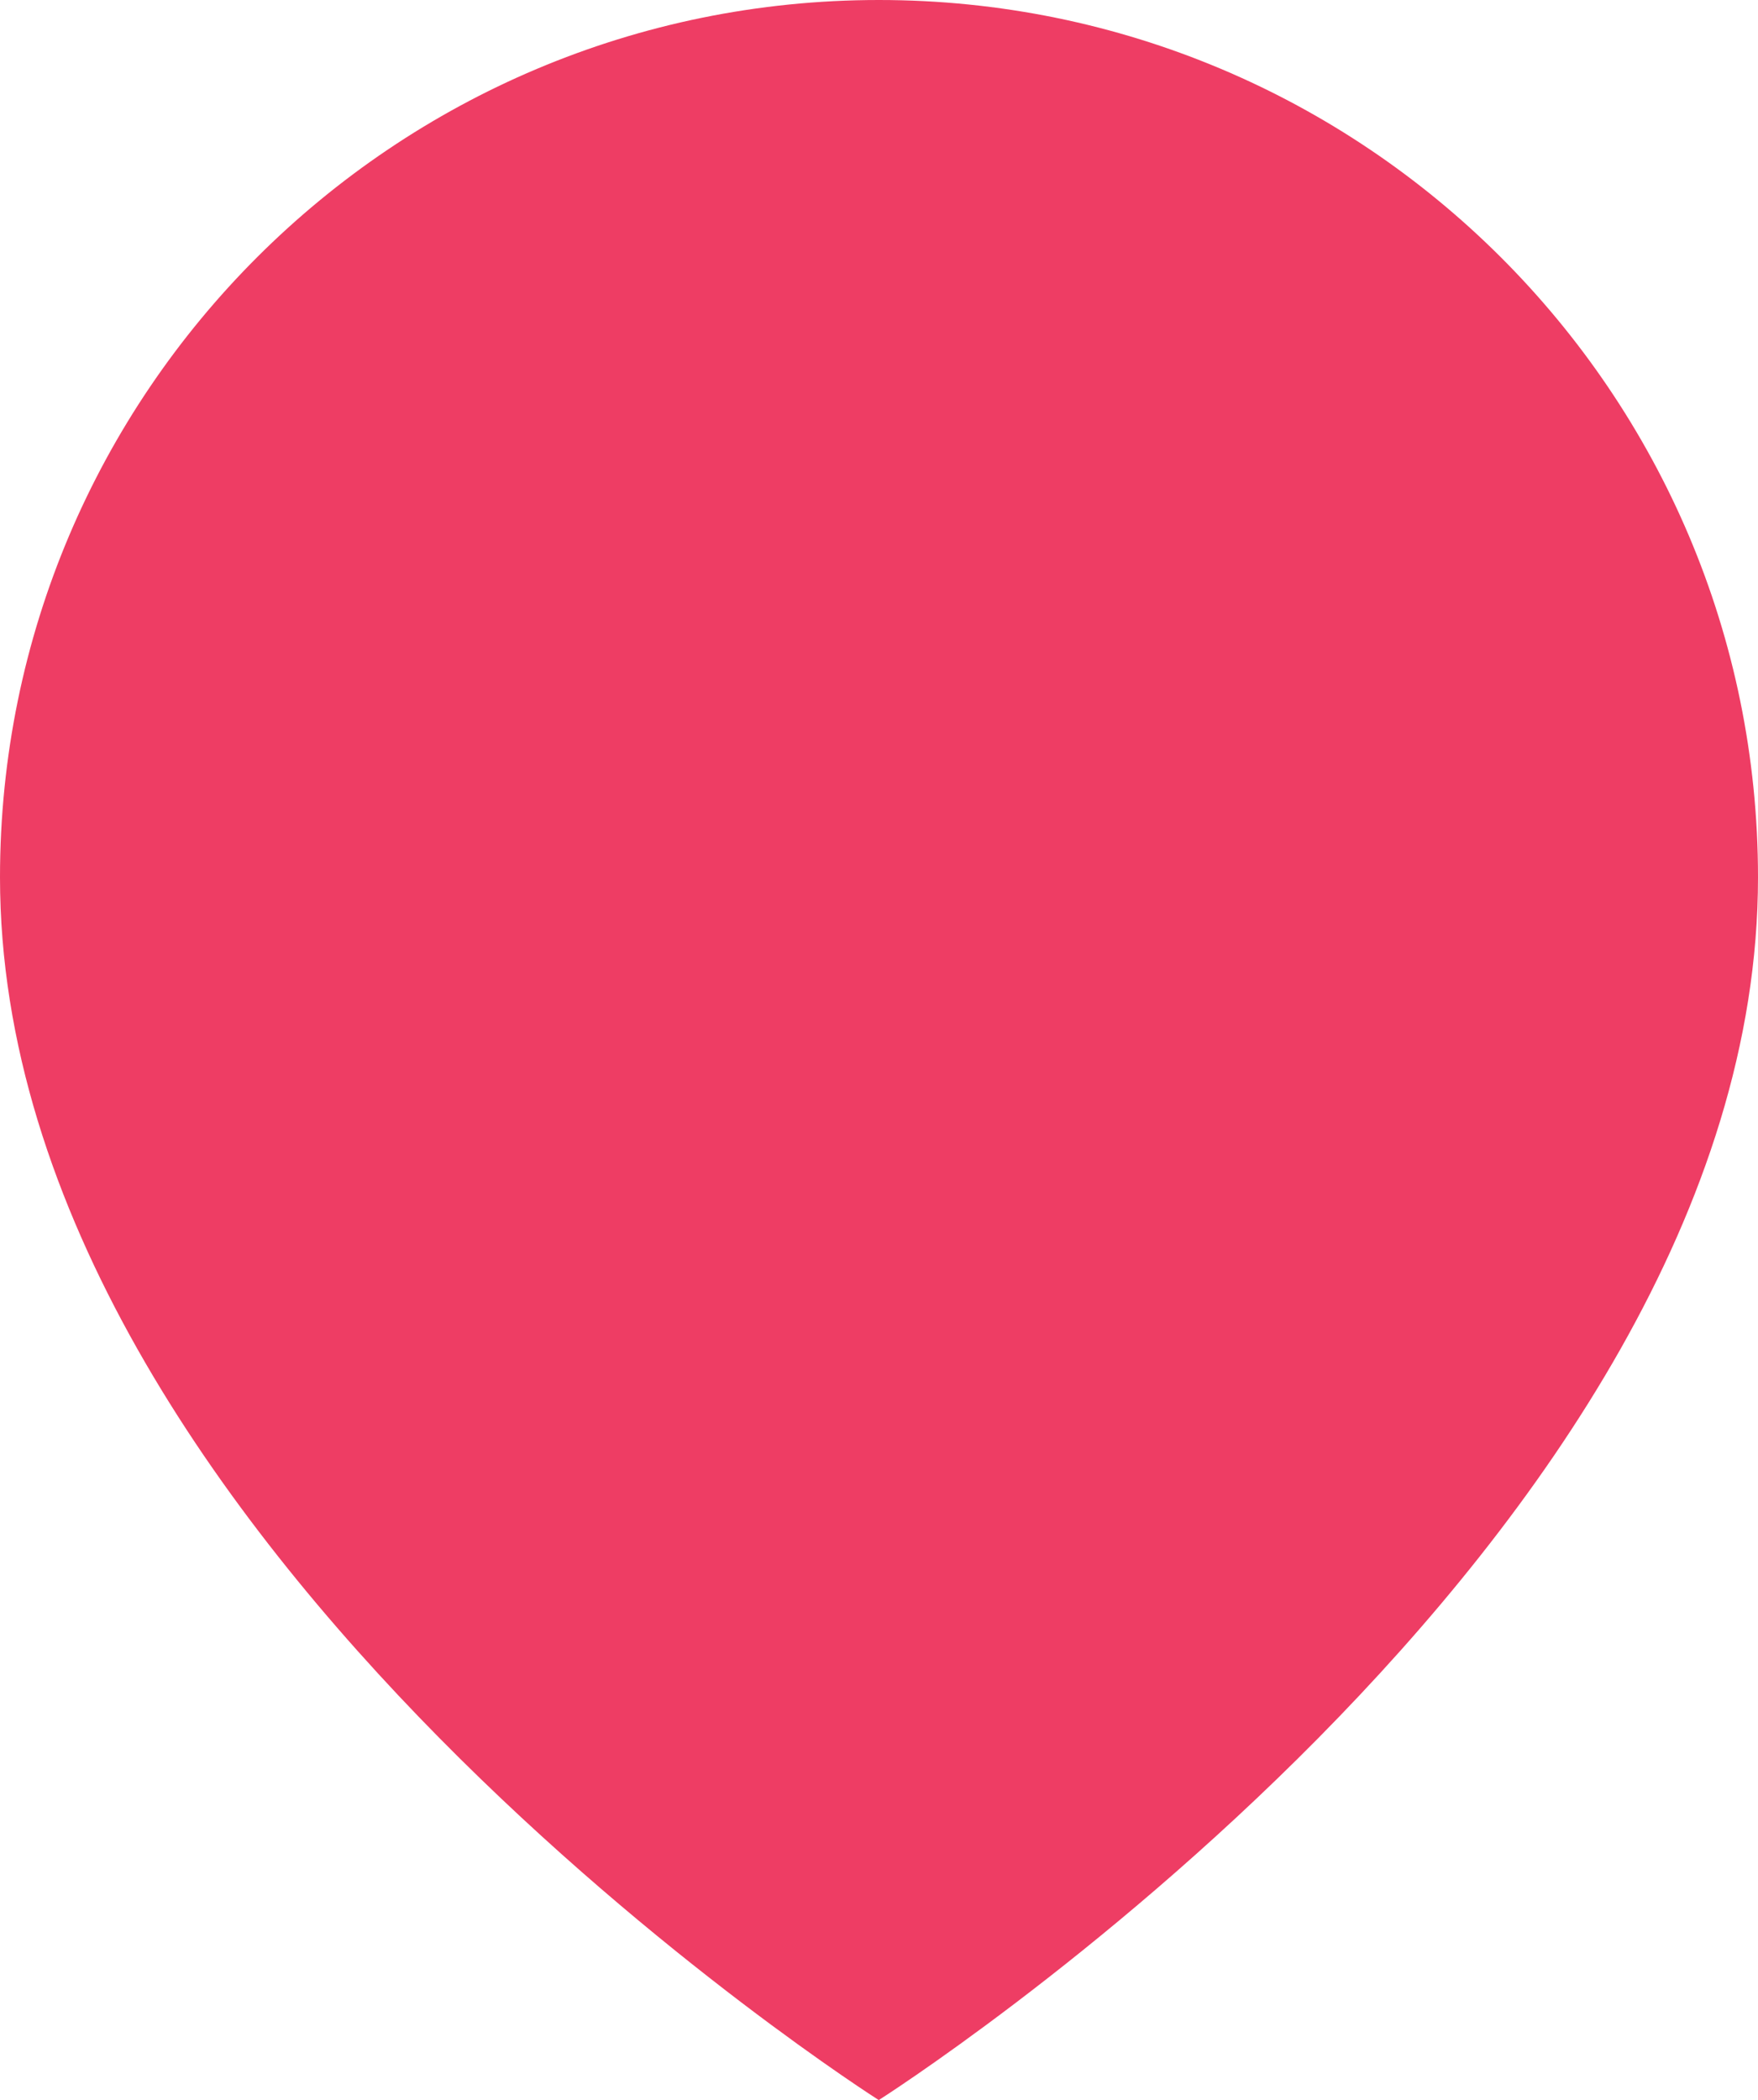 <svg width="36px" height="43px" viewBox="0 0 36 43" version="1.1" xmlns="http://www.w3.org/2000/svg" xmlns:xlink="http://www.w3.org/1999/xlink">
    <!-- Generator: Sketch 43.1 (39012) - http://www.bohemiancoding.com/sketch -->
    <desc>Created with Sketch.</desc>
    <defs></defs>
    <g id="Symbols-1" stroke="none" stroke-width="1" fill="none" fill-rule="evenodd">
        <g id="Pin/Mobile" fill="#EE3D64">
            <path d="M17.995,43 C17.995,43 0,31.576 0,17.963 C0,8.042 8.056,0 17.998,0 C27.941,0 36,8.042 36,17.963 C36,31.576 17.995,43 17.995,43 Z" id="Fill-1-Copy"></path>
        </g>
    </g>
</svg>
